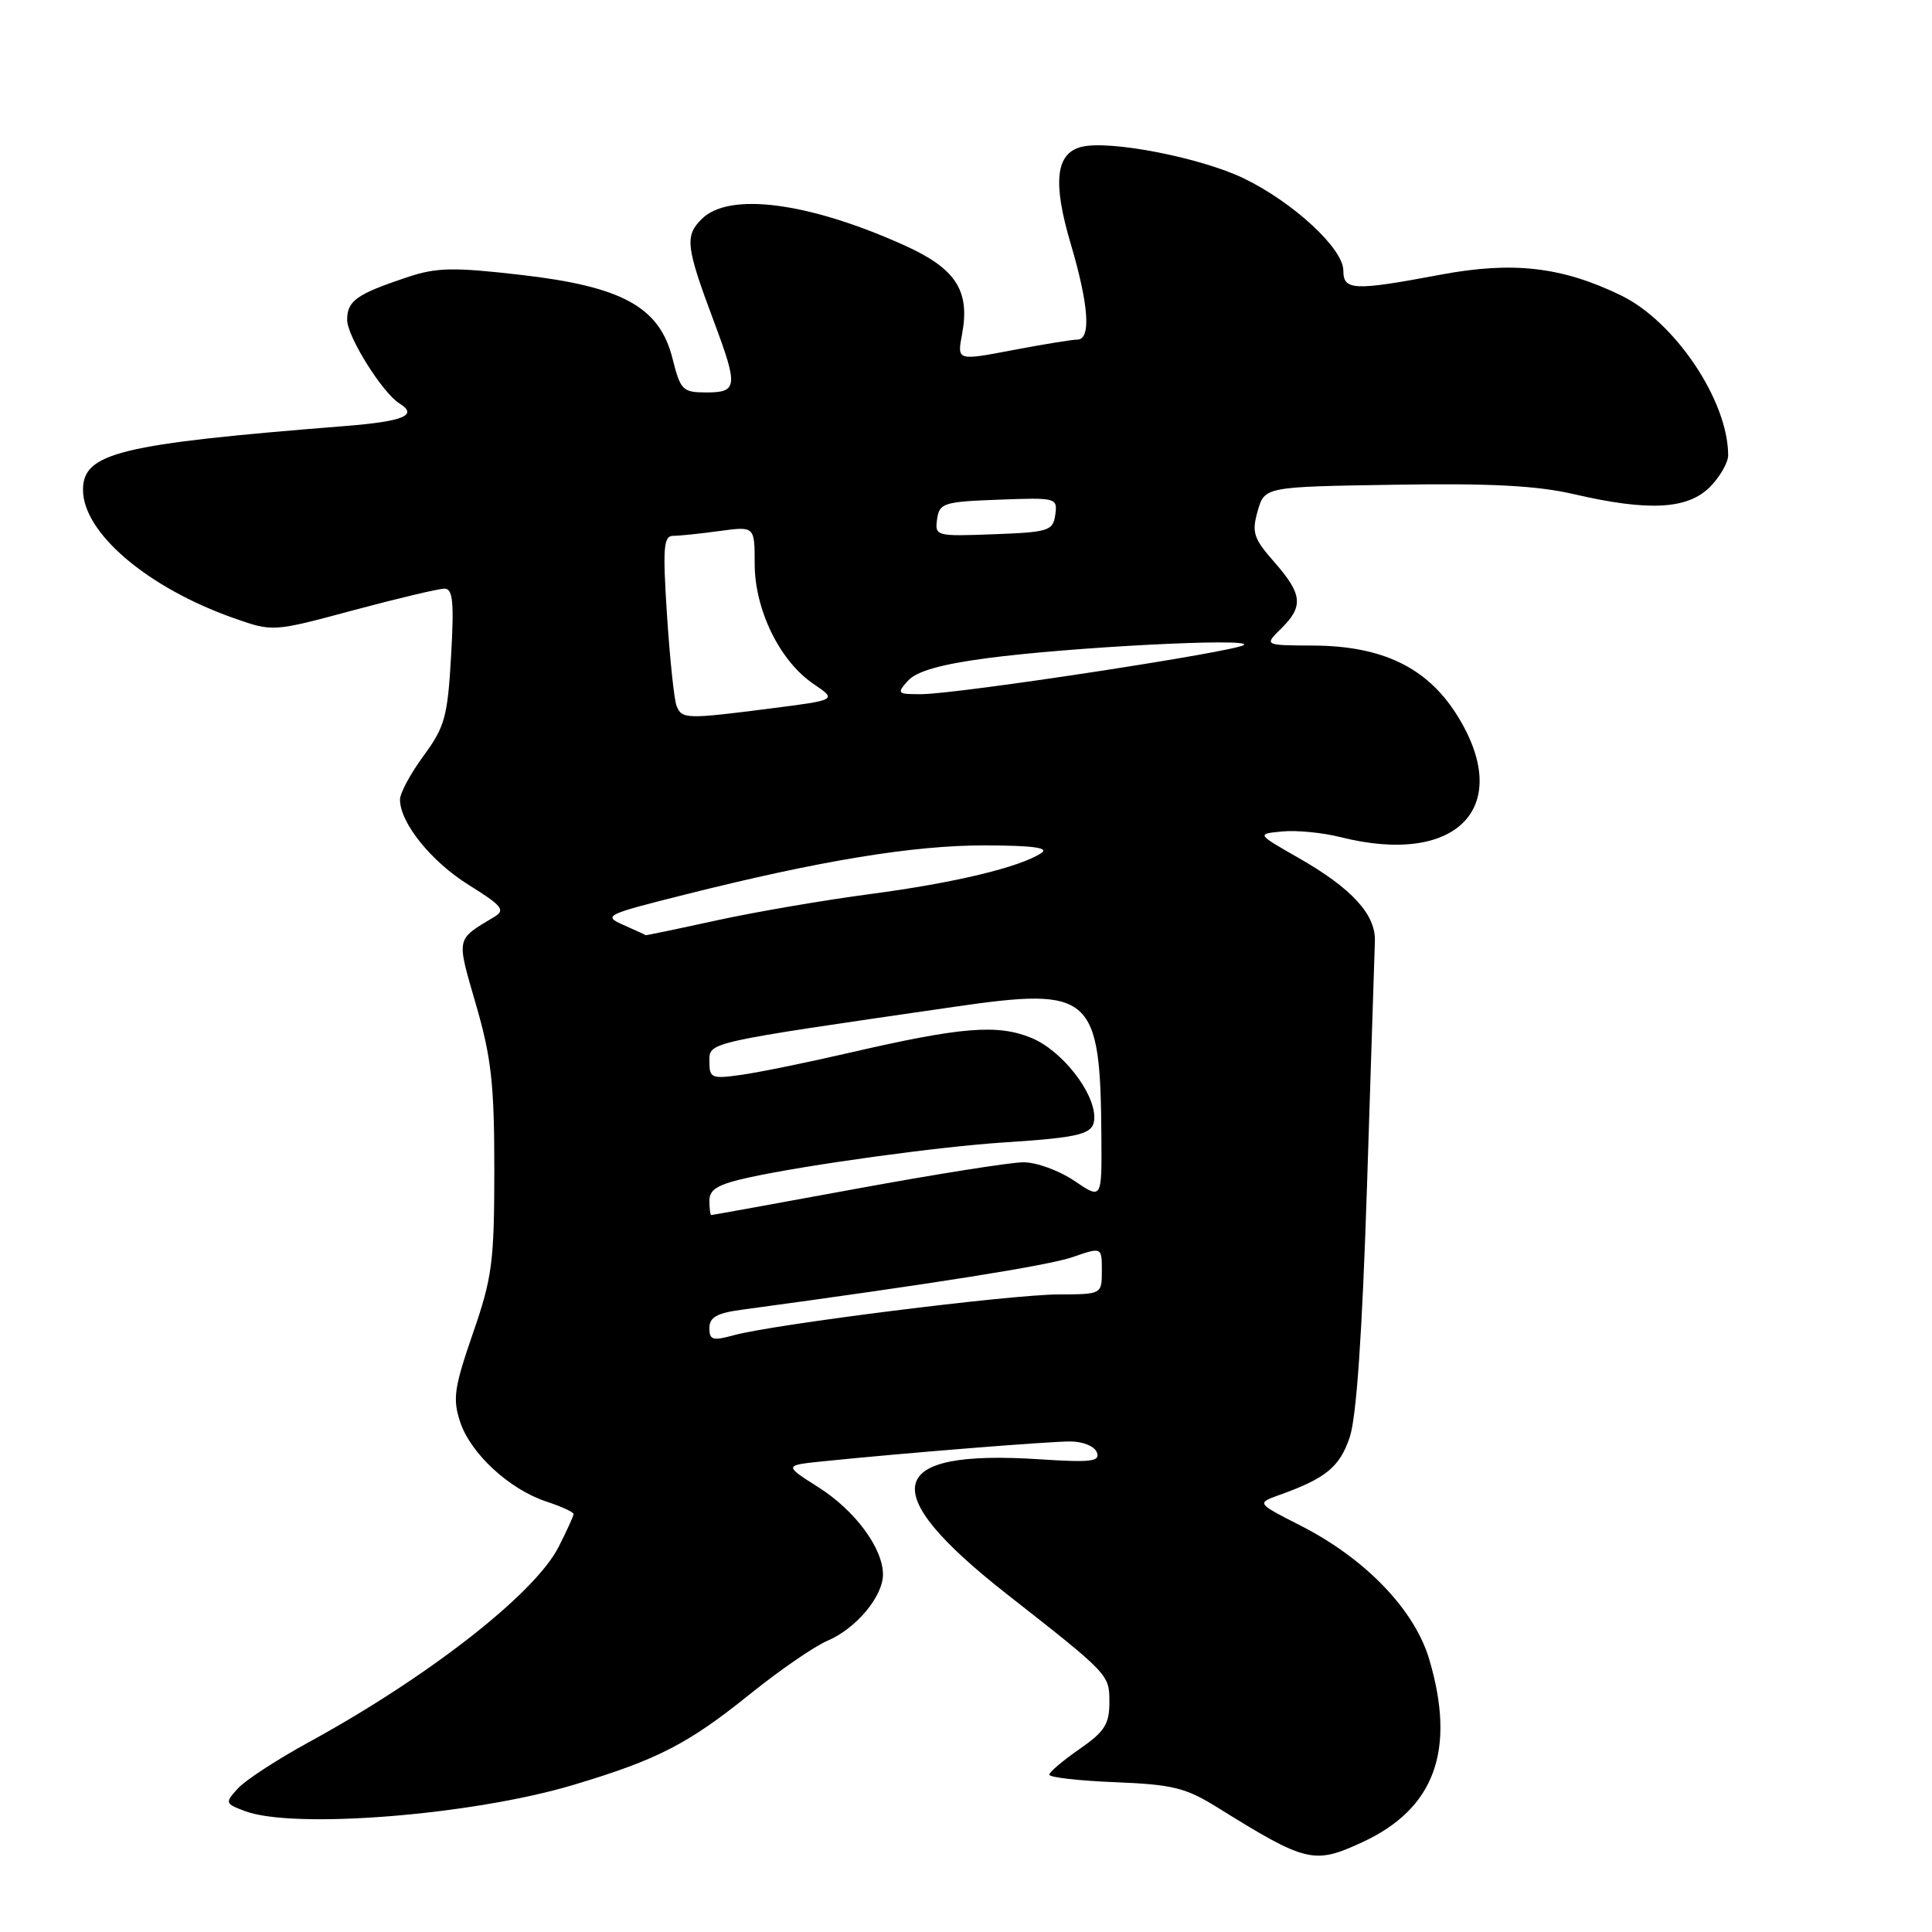 <?xml version="1.0" encoding="UTF-8" standalone="no"?>
<!DOCTYPE svg PUBLIC "-//W3C//DTD SVG 1.1//EN" "http://www.w3.org/Graphics/SVG/1.1/DTD/svg11.dtd" >
<svg xmlns="http://www.w3.org/2000/svg" xmlns:xlink="http://www.w3.org/1999/xlink" version="1.1" viewBox="0 0 256 256">
 <g >
 <path fill="currentColor"
d=" M 180.50 244.11 C 190.09 239.69 192.94 231.95 189.40 219.93 C 187.46 213.31 180.93 206.52 172.29 202.13 C 166.50 199.18 166.50 199.18 169.50 198.10 C 175.67 195.90 177.51 194.39 178.84 190.46 C 179.74 187.81 180.50 176.75 181.14 157.00 C 181.66 140.78 182.13 126.25 182.18 124.72 C 182.31 121.18 179.11 117.69 172.00 113.64 C 166.50 110.50 166.50 110.50 169.92 110.17 C 171.80 109.99 175.26 110.33 177.61 110.92 C 193.19 114.85 200.73 106.85 192.98 94.63 C 189.04 88.42 183.12 85.58 174.00 85.54 C 167.50 85.51 167.50 85.51 169.75 83.30 C 172.75 80.35 172.59 78.74 168.87 74.50 C 166.09 71.34 165.84 70.56 166.65 67.71 C 167.57 64.50 167.57 64.50 184.78 64.23 C 197.47 64.02 203.71 64.35 208.55 65.48 C 218.44 67.77 223.59 67.50 226.55 64.55 C 227.90 63.20 229.00 61.28 228.99 60.30 C 228.97 53.08 221.93 42.60 214.77 39.13 C 206.93 35.34 200.48 34.60 190.87 36.40 C 179.38 38.56 178.00 38.50 178.00 35.85 C 178.00 32.94 171.38 26.82 164.82 23.64 C 159.11 20.88 147.01 18.53 143.30 19.46 C 139.88 20.32 139.46 24.15 141.88 32.32 C 144.28 40.43 144.60 45.00 142.75 45.00 C 142.06 45.00 138.20 45.63 134.16 46.40 C 126.81 47.80 126.81 47.80 127.48 44.28 C 128.56 38.48 126.65 35.56 119.73 32.46 C 107.06 26.77 96.58 25.42 92.98 29.02 C 90.71 31.29 90.87 32.65 94.66 42.77 C 97.81 51.21 97.72 52.00 93.62 52.00 C 90.45 52.00 90.17 51.72 89.11 47.50 C 87.39 40.67 82.48 37.97 69.00 36.42 C 60.05 35.39 57.84 35.44 54.00 36.72 C 47.23 38.98 46.00 39.85 46.00 42.39 C 46.00 44.59 50.68 52.07 52.93 53.46 C 55.45 55.02 53.49 55.83 45.75 56.45 C 15.78 58.83 11.00 60.00 11.00 64.91 C 11.00 70.61 19.55 77.88 30.99 81.91 C 36.16 83.73 36.16 83.73 46.83 80.86 C 52.70 79.29 58.12 78.00 58.89 78.00 C 60.01 78.00 60.18 79.73 59.77 86.94 C 59.31 94.98 58.94 96.32 56.13 100.14 C 54.41 102.48 53.00 105.09 53.00 105.95 C 53.01 109.04 57.14 114.17 62.14 117.28 C 66.51 120.00 67.00 120.59 65.53 121.47 C 60.35 124.59 60.46 124.08 63.07 133.12 C 65.11 140.15 65.50 143.67 65.50 155.00 C 65.49 167.23 65.23 169.27 62.65 176.71 C 60.18 183.87 59.96 185.35 60.97 188.41 C 62.35 192.60 67.49 197.35 72.41 198.97 C 74.39 199.62 76.00 200.36 76.00 200.62 C 76.00 200.87 75.10 202.85 74.00 205.01 C 70.84 211.19 56.78 222.18 40.90 230.86 C 36.71 233.15 32.49 235.90 31.51 236.99 C 29.79 238.88 29.82 238.98 32.43 239.97 C 38.85 242.41 62.54 240.53 75.97 236.51 C 87.17 233.16 91.17 231.09 99.50 224.38 C 103.35 221.28 107.92 218.14 109.66 217.40 C 113.45 215.78 117.00 211.53 117.00 208.62 C 116.99 205.13 113.29 200.14 108.43 197.06 C 103.86 194.16 103.86 194.16 109.18 193.62 C 119.71 192.54 138.88 191.00 141.80 191.00 C 143.48 191.00 145.03 191.63 145.34 192.45 C 145.81 193.66 144.59 193.81 137.70 193.36 C 117.20 192.03 115.90 197.50 133.44 211.25 C 147.04 221.92 147.00 221.88 147.00 225.57 C 147.00 228.46 146.36 229.46 143.04 231.76 C 140.86 233.27 139.06 234.79 139.04 235.15 C 139.02 235.51 142.94 235.96 147.75 236.15 C 155.40 236.46 157.11 236.88 161.32 239.50 C 173.09 246.82 174.10 247.07 180.50 244.11 Z  M 94.00 175.97 C 94.00 174.55 94.99 173.99 98.25 173.55 C 123.66 170.11 138.88 167.69 142.10 166.58 C 146.00 165.23 146.00 165.23 146.00 168.37 C 146.00 171.50 146.00 171.50 140.25 171.52 C 133.94 171.53 102.43 175.49 97.25 176.92 C 94.43 177.69 94.00 177.57 94.00 175.97 Z  M 94.00 159.08 C 94.00 157.58 95.14 156.92 99.25 156.02 C 106.94 154.34 124.38 151.94 133.00 151.38 C 143.49 150.70 145.00 150.28 145.00 148.05 C 145.00 144.65 140.66 139.17 136.67 137.53 C 132.18 135.68 127.38 136.07 112.50 139.51 C 107.00 140.78 100.59 142.09 98.25 142.42 C 94.28 142.98 94.00 142.87 94.00 140.65 C 94.00 138.06 93.34 138.21 126.50 133.40 C 144.71 130.76 145.81 131.74 145.94 150.72 C 146.00 158.94 146.00 158.94 142.36 156.47 C 140.36 155.11 137.32 154.00 135.61 154.01 C 133.90 154.01 123.95 155.59 113.50 157.51 C 103.05 159.43 94.39 161.00 94.25 161.00 C 94.11 161.00 94.00 160.14 94.00 159.08 Z  M 82.63 122.57 C 79.87 121.35 80.17 121.20 90.63 118.57 C 108.67 114.03 121.02 112.00 130.50 112.02 C 136.81 112.03 139.05 112.33 138.00 113.02 C 135.16 114.91 126.47 116.99 115.43 118.45 C 109.35 119.25 100.15 120.82 94.98 121.95 C 89.82 123.08 85.57 123.96 85.55 123.92 C 85.52 123.87 84.21 123.27 82.63 122.57 Z  M 89.64 93.50 C 89.32 92.68 88.76 87.28 88.38 81.50 C 87.80 72.51 87.92 71.00 89.21 71.00 C 90.04 71.00 92.81 70.71 95.36 70.36 C 100.00 69.73 100.00 69.73 100.00 74.71 C 100.00 80.80 103.33 87.61 107.79 90.62 C 110.92 92.75 110.92 92.75 102.14 93.87 C 90.91 95.31 90.33 95.30 89.64 93.50 Z  M 120.32 90.19 C 121.46 88.94 124.65 88.03 130.73 87.22 C 141.74 85.75 165.72 84.51 164.84 85.45 C 164.04 86.30 126.98 91.96 122.10 91.98 C 118.88 92.00 118.78 91.90 120.32 90.19 Z  M 124.17 68.79 C 124.48 66.66 125.03 66.48 132.33 66.21 C 139.98 65.92 140.14 65.96 139.83 68.21 C 139.52 70.34 138.97 70.52 131.67 70.79 C 124.02 71.08 123.86 71.04 124.17 68.79 Z "/>
</g>
</svg>